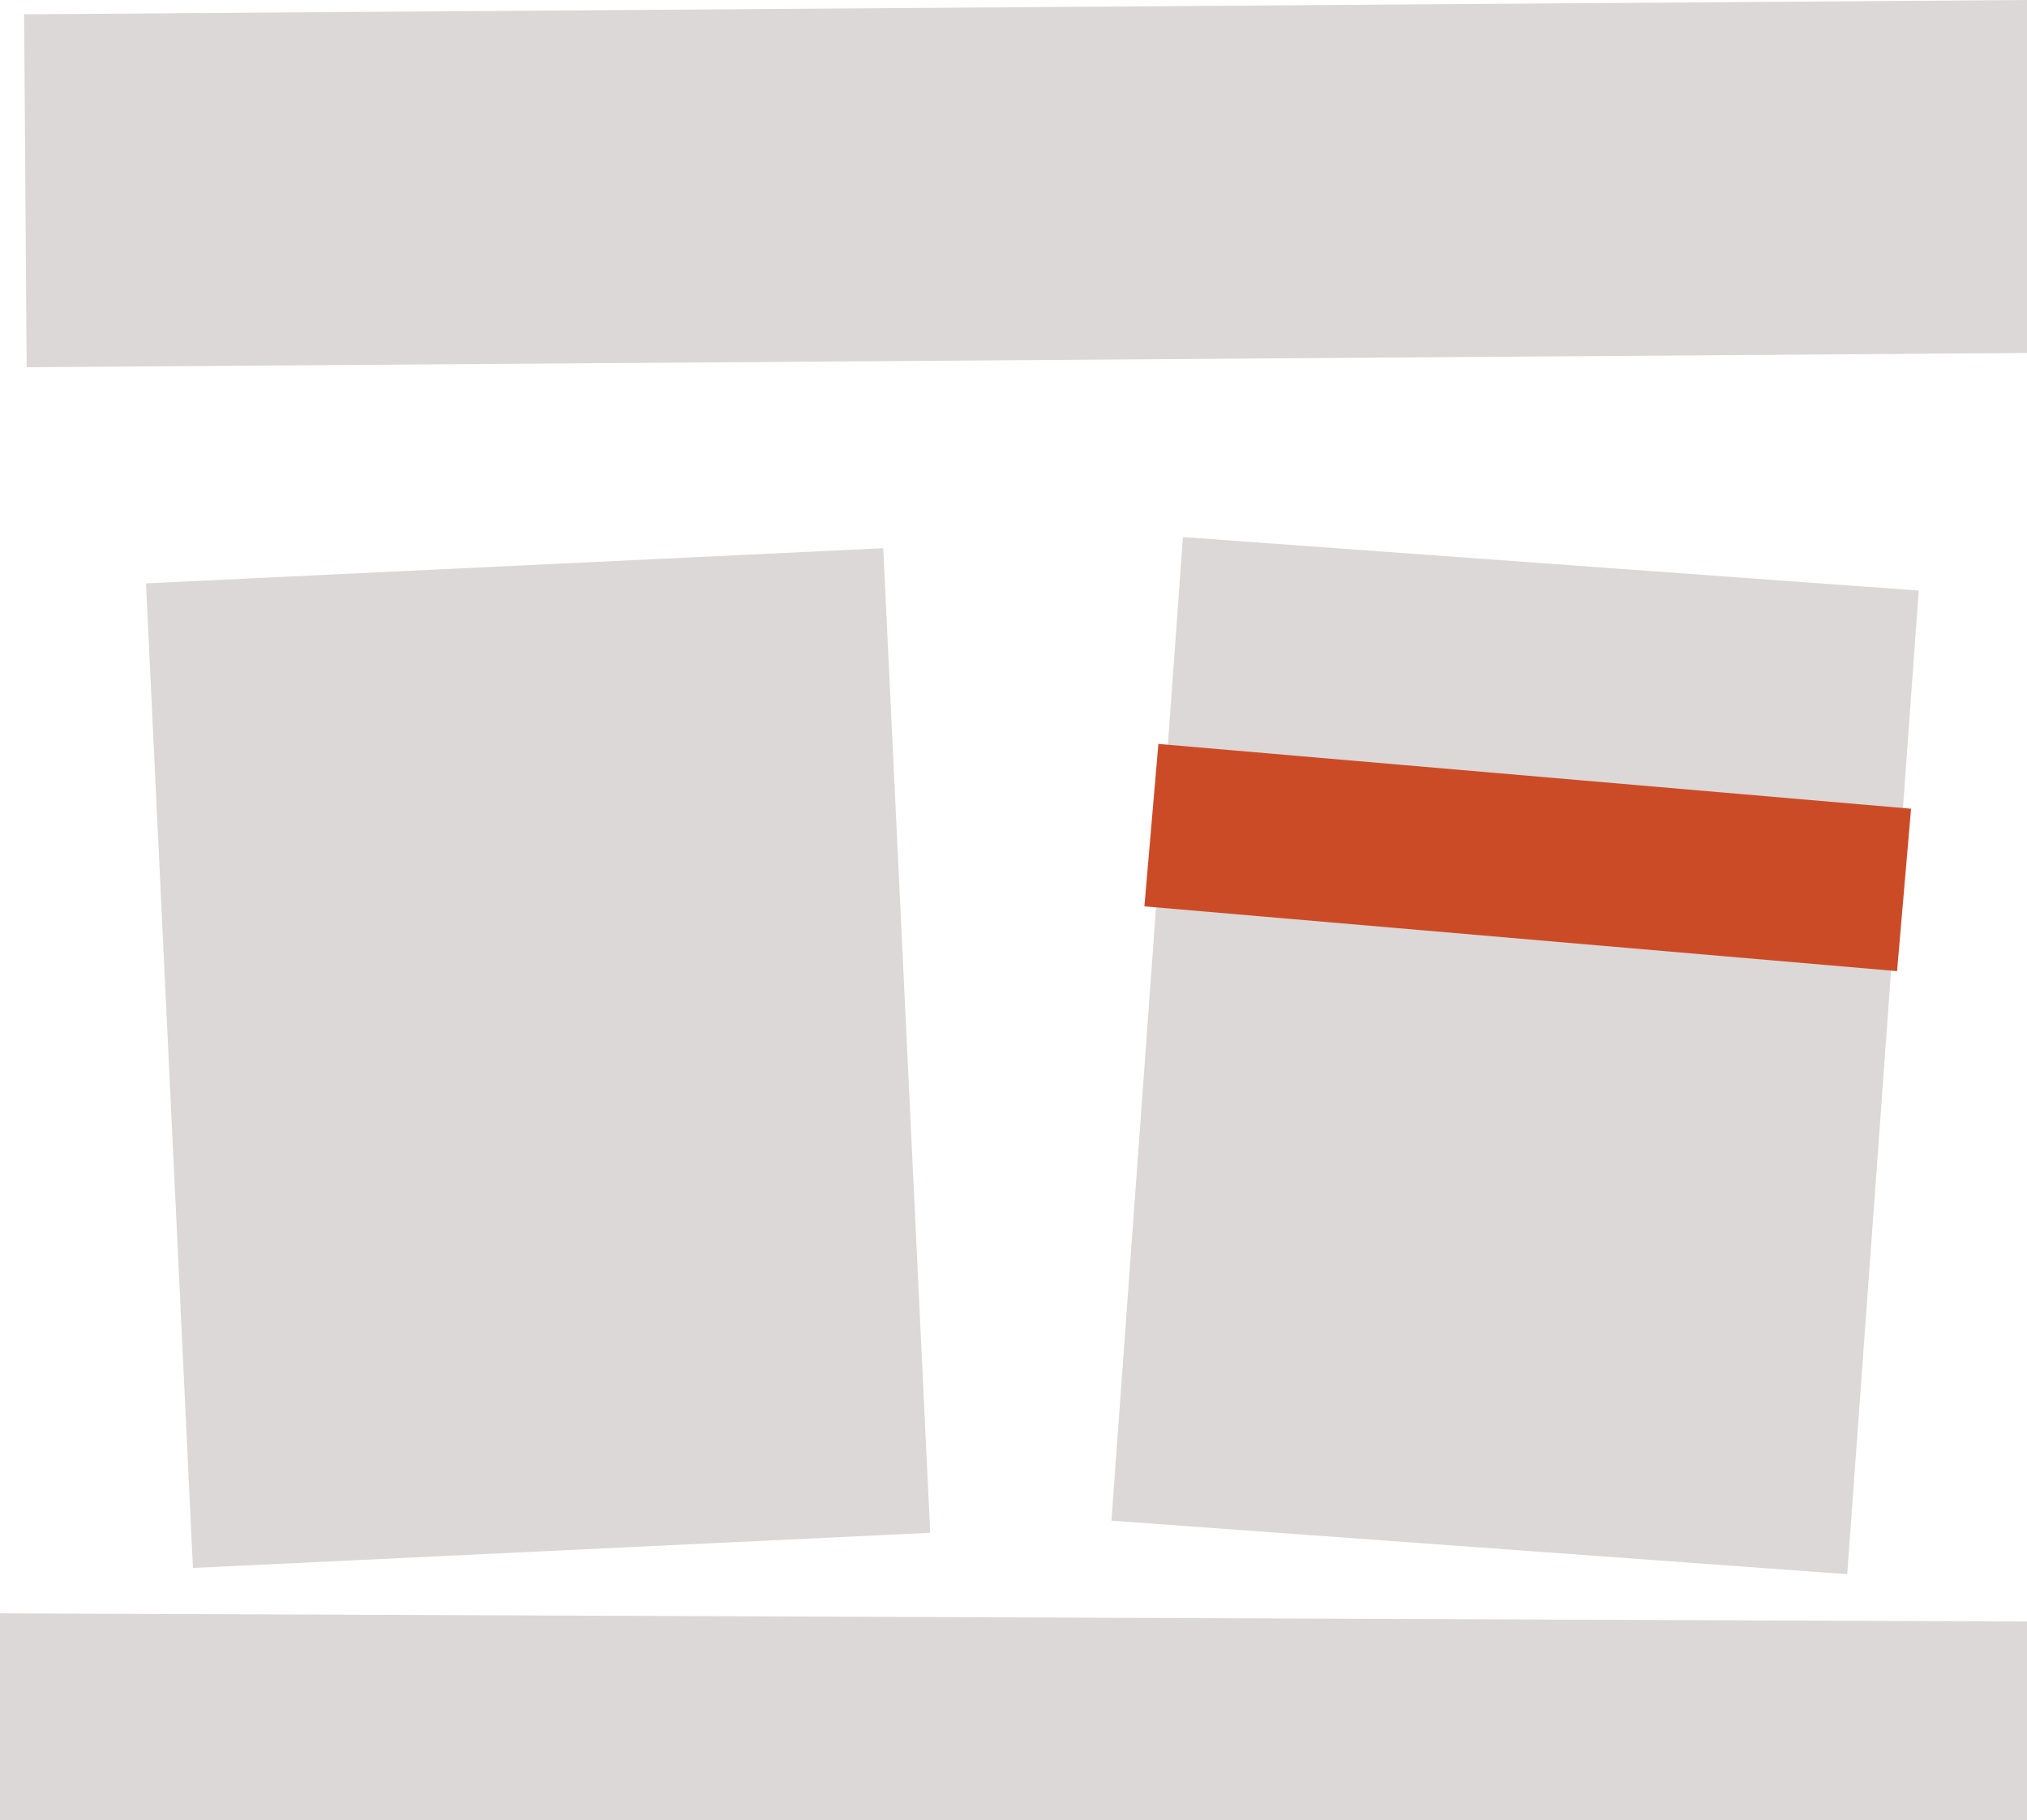 <?xml version="1.0" encoding="utf-8"?>
<!-- Generator: Adobe Illustrator 19.1.0, SVG Export Plug-In . SVG Version: 6.00 Build 0)  -->
<svg version="1.1" id="tf-logo" xmlns="http://www.w3.org/2000/svg" xmlns:xlink="http://www.w3.org/1999/xlink" x="0px" y="0px"
	 viewBox="-87 31 824 740" style="enable-background:new -87 31 824 740;" xml:space="preserve">
<style type="text/css">
	.st0{display:none;}
	.st1{display:inline;fill:none;stroke:#00A651;stroke-width:0.1;}
	.st2{display:inline;fill:#CB4B27;}
	.st3{fill:#DBD8D7;}
	.st4{fill:#CC4B27;}
</style>
<g id="guides" class="st0">
	<line class="st1" x1="732" y1="-90" x2="732" y2="910"/>
	<line class="st1" x1="682" y1="-90" x2="682" y2="910"/>
	<line class="st1" x1="682" y1="-90" x2="682" y2="910"/>
	<line class="st1" x1="632" y1="-90" x2="632" y2="910"/>
	<line class="st1" x1="632" y1="-90" x2="632" y2="910"/>
	<line class="st1" x1="582" y1="-90" x2="582" y2="910"/>
	<line class="st1" x1="582" y1="-90" x2="582" y2="910"/>
	<line class="st1" x1="532" y1="-90" x2="532" y2="910"/>
	<line class="st1" x1="532" y1="-90" x2="532" y2="910"/>
	<line class="st1" x1="482" y1="-90" x2="482" y2="910"/>
	<line class="st1" x1="482" y1="-90" x2="482" y2="910"/>
	<line class="st1" x1="432" y1="-90" x2="432" y2="910"/>
	<line class="st1" x1="432" y1="-90" x2="432" y2="910"/>
	<line class="st1" x1="382" y1="-90" x2="382" y2="910"/>
	<line class="st1" x1="382" y1="-90" x2="382" y2="910"/>
	<line class="st1" x1="332" y1="-90" x2="332" y2="910"/>
	<line class="st1" x1="332" y1="-90" x2="332" y2="910"/>
	<line class="st1" x1="282" y1="-90" x2="282" y2="910"/>
	<line class="st1" x1="282" y1="-90" x2="282" y2="910"/>
	<line class="st1" x1="232" y1="-90" x2="232" y2="910"/>
	<line class="st1" x1="232" y1="-90" x2="232" y2="910"/>
	<line class="st1" x1="182" y1="-90" x2="182" y2="910"/>
	<line class="st1" x1="182" y1="-90" x2="182" y2="910"/>
	<line class="st1" x1="132" y1="-90" x2="132" y2="910"/>
	<line class="st1" x1="132" y1="-90" x2="132" y2="910"/>
	<line class="st1" x1="82" y1="-90" x2="82" y2="910"/>
	<line class="st1" x1="82" y1="-90" x2="82" y2="910"/>
	<line class="st1" x1="32" y1="-90" x2="32" y2="910"/>
	<line class="st1" x1="32" y1="-90" x2="32" y2="910"/>
	<line class="st1" x1="-18" y1="-90" x2="-18" y2="910"/>
	<line class="st1" x1="-18" y1="-90" x2="-18" y2="910"/>
	<line class="st1" x1="-68" y1="-90" x2="-68" y2="910"/>
	<line class="st1" x1="-168" y1="810" x2="832" y2="810"/>
	<line class="st1" x1="-168" y1="760" x2="832" y2="760"/>
	<line class="st1" x1="-168" y1="760" x2="832" y2="760"/>
	<line class="st1" x1="-168" y1="710" x2="832" y2="710"/>
	<line class="st1" x1="-168" y1="710" x2="832" y2="710"/>
	<line class="st1" x1="-168" y1="660" x2="832" y2="660"/>
	<line class="st1" x1="-168" y1="660" x2="832" y2="660"/>
	<line class="st1" x1="-168" y1="610" x2="832" y2="610"/>
	<line class="st1" x1="-168" y1="610" x2="832" y2="610"/>
	<line class="st1" x1="-168" y1="560" x2="832" y2="560"/>
	<line class="st1" x1="-168" y1="560" x2="832" y2="560"/>
	<line class="st1" x1="-168" y1="510" x2="832" y2="510"/>
	<line class="st1" x1="-168" y1="510" x2="832" y2="510"/>
	<line class="st1" x1="-168" y1="460" x2="832" y2="460"/>
	<line class="st1" x1="-168" y1="460" x2="832" y2="460"/>
	<line class="st1" x1="-168" y1="410" x2="832" y2="410"/>
	<line class="st1" x1="-168" y1="410" x2="832" y2="410"/>
	<line class="st1" x1="-168" y1="360" x2="832" y2="360"/>
	<line class="st1" x1="-168" y1="360" x2="832" y2="360"/>
	<line class="st1" x1="-168" y1="310" x2="832" y2="310"/>
	<line class="st1" x1="-168" y1="310" x2="832" y2="310"/>
	<line class="st1" x1="-168" y1="260" x2="832" y2="260"/>
	<line class="st1" x1="-168" y1="260" x2="832" y2="260"/>
	<line class="st1" x1="-168" y1="210" x2="832" y2="210"/>
	<line class="st1" x1="-168" y1="210" x2="832" y2="210"/>
	<line class="st1" x1="-168" y1="160" x2="832" y2="160"/>
	<line class="st1" x1="-168" y1="160" x2="832" y2="160"/>
	<line class="st1" x1="-168" y1="110" x2="832" y2="110"/>
	<line class="st1" x1="-168" y1="110" x2="832" y2="110"/>
	<line class="st1" x1="-168" y1="60" x2="832" y2="60"/>
	<line class="st1" x1="-168" y1="60" x2="832" y2="60"/>
	<line class="st1" x1="-168" y1="10" x2="832" y2="10"/>
</g>
<g id="background" class="st0">
	<rect x="-68" y="10" class="st2" width="800" height="800"/>
</g>
<rect id="top_1_" x="-76.7" y="33.9" transform="matrix(-1 7.140535e-03 -7.140535e-03 -1 663.068 208.936)" class="st3" width="815.7" height="143.5"/>
<rect id="footer" x="-91.8" y="688.6" transform="matrix(-1 -4.033728e-03 4.033728e-03 -1 653.556 1463.129)" class="st3" width="840.1" height="84.6"/>
<rect x="-68.5" y="311.2" transform="matrix(4.765410e-02 0.999 -0.999 4.765410e-02 586.197 307.484)" class="st3" width="400.7" height="300"/>
<rect id="right_col" x="379.1" y="259.8" transform="matrix(0.997 7.249294e-02 -7.249294e-02 0.997 34.763 -37.144)" class="st3" width="300" height="401.1"/>
<rect id="right_col_indent" x="380.3" y="346.4" transform="matrix(-0.996 -8.572673e-02 8.572673e-02 -0.996 1033.266 803.447)" class="st4" width="307.2" height="66.3"/>
</svg>
